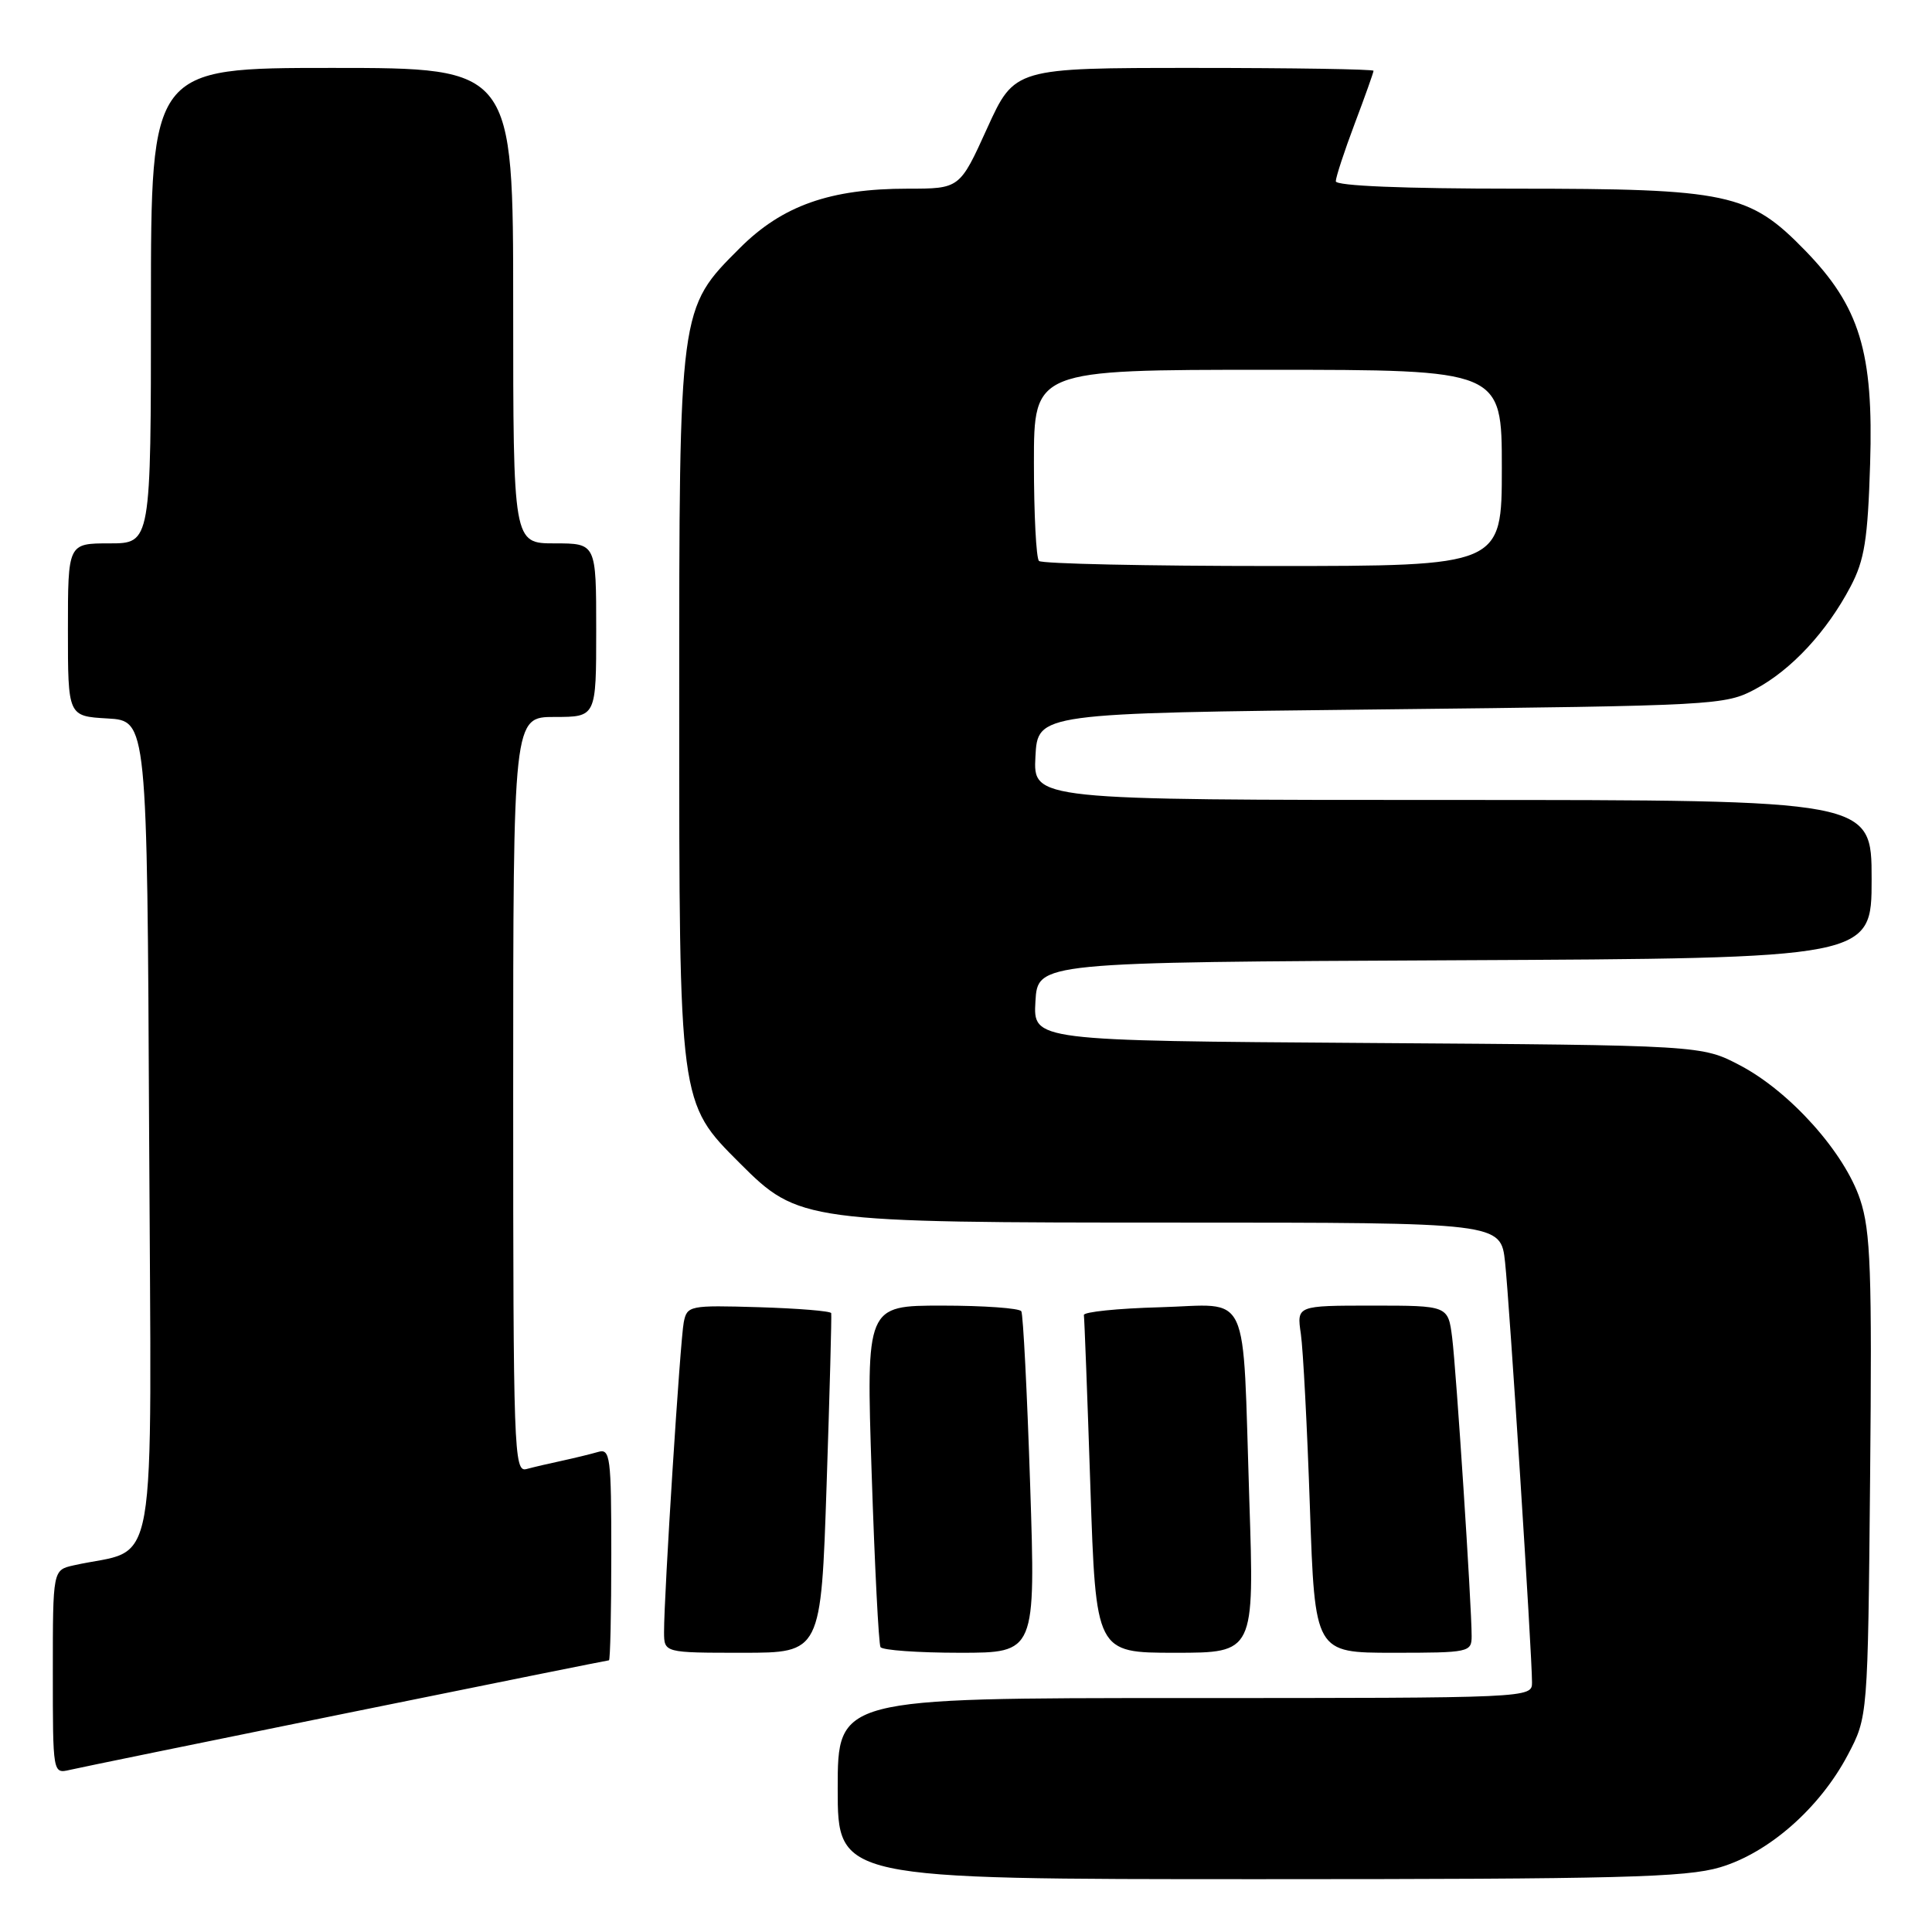 <?xml version="1.0" encoding="UTF-8" standalone="no"?>
<!DOCTYPE svg PUBLIC "-//W3C//DTD SVG 1.1//EN" "http://www.w3.org/Graphics/SVG/1.1/DTD/svg11.dtd" >
<svg xmlns="http://www.w3.org/2000/svg" xmlns:xlink="http://www.w3.org/1999/xlink" version="1.1" viewBox="0 0 256 256">
 <g >
 <path fill="currentColor"
d=" M 227.91 247.43 C 234.38 245.51 241.13 239.57 244.84 232.54 C 247.50 227.50 247.50 227.50 247.80 195.67 C 248.06 168.41 247.87 163.13 246.48 158.95 C 244.41 152.72 237.23 144.69 230.61 141.19 C 225.50 138.50 225.50 138.50 181.20 138.20 C 136.90 137.90 136.90 137.90 137.20 132.70 C 137.50 127.50 137.50 127.50 192.75 127.24 C 248.00 126.98 248.00 126.98 248.00 116.49 C 248.00 106.00 248.00 106.00 192.45 106.00 C 136.90 106.00 136.90 106.00 137.20 100.25 C 137.50 94.50 137.50 94.50 183.00 94.00 C 227.42 93.51 228.60 93.45 232.59 91.31 C 237.37 88.76 242.07 83.69 245.21 77.72 C 247.06 74.21 247.49 71.49 247.80 61.50 C 248.27 46.65 246.43 40.63 239.16 33.16 C 231.78 25.59 229.01 25.00 200.82 25.00 C 185.98 25.00 177.00 24.63 177.00 24.02 C 177.00 23.49 178.12 20.06 179.50 16.40 C 180.88 12.75 182.00 9.59 182.00 9.38 C 182.00 9.17 171.30 9.00 158.22 9.00 C 134.44 9.00 134.44 9.00 130.80 17.00 C 127.17 25.00 127.17 25.00 120.27 25.00 C 110.00 25.00 103.66 27.24 98.04 32.86 C 89.95 40.95 90.00 40.58 90.00 93.50 C 90.00 146.42 89.95 146.05 98.04 154.14 C 105.81 161.91 106.50 162.00 156.11 162.00 C 198.86 162.00 198.86 162.00 199.43 167.25 C 200.01 172.61 203.00 219.18 203.00 222.93 C 203.00 224.99 202.85 225.00 157.00 225.00 C 111.00 225.00 111.00 225.00 111.00 237.00 C 111.00 249.00 111.00 249.00 166.82 249.00 C 214.58 249.00 223.40 248.77 227.91 247.43 Z  M 45.94 227.00 C 64.88 223.15 80.52 220.00 80.69 220.00 C 80.86 220.00 81.00 213.67 81.00 205.93 C 81.00 193.00 80.86 191.91 79.25 192.39 C 78.29 192.67 76.15 193.19 74.50 193.55 C 72.85 193.90 70.71 194.40 69.75 194.66 C 68.10 195.11 68.00 192.26 68.00 145.07 C 68.00 95.00 68.00 95.00 73.50 95.00 C 79.00 95.00 79.00 95.00 79.00 83.50 C 79.00 72.00 79.00 72.00 73.50 72.00 C 68.00 72.00 68.00 72.00 68.00 40.50 C 68.00 9.00 68.00 9.00 44.00 9.00 C 20.00 9.00 20.00 9.00 20.00 40.50 C 20.00 72.00 20.00 72.00 14.50 72.00 C 9.00 72.00 9.00 72.00 9.00 83.45 C 9.00 94.90 9.00 94.90 14.25 95.20 C 19.50 95.50 19.50 95.50 19.76 150.21 C 20.05 210.99 21.12 204.86 9.75 207.42 C 7.00 208.04 7.00 208.04 7.00 221.54 C 7.00 235.03 7.00 235.04 9.25 234.52 C 10.49 234.23 27.00 230.85 45.94 227.00 Z  M 109.53 196.75 C 109.94 184.51 110.21 174.28 110.14 174.00 C 110.07 173.72 105.75 173.37 100.53 173.21 C 91.36 172.94 91.04 173.00 90.60 175.21 C 90.13 177.57 87.98 211.35 87.99 216.25 C 88.00 219.00 88.00 219.00 98.40 219.00 C 108.79 219.00 108.79 219.00 109.53 196.75 Z  M 136.50 196.75 C 136.10 184.51 135.57 174.16 135.33 173.75 C 135.08 173.34 130.36 173.00 124.82 173.00 C 114.77 173.00 114.77 173.00 115.50 195.25 C 115.90 207.49 116.43 217.84 116.67 218.25 C 116.92 218.66 121.64 219.00 127.18 219.00 C 137.23 219.00 137.23 219.00 136.50 196.75 Z  M 165.54 198.75 C 164.61 170.20 165.86 172.88 153.66 173.22 C 148.07 173.37 143.56 173.84 143.62 174.25 C 143.69 174.67 144.08 184.91 144.48 197.00 C 145.21 219.00 145.21 219.00 155.71 219.00 C 166.21 219.00 166.21 219.00 165.54 198.75 Z  M 195.00 216.78 C 195.00 212.73 192.96 181.58 192.42 177.25 C 191.88 173.00 191.88 173.00 181.85 173.00 C 171.82 173.00 171.82 173.00 172.37 176.75 C 172.67 178.81 173.21 189.16 173.57 199.75 C 174.23 219.00 174.23 219.00 184.62 219.00 C 194.68 219.00 195.00 218.93 195.00 216.78 Z  M 137.67 74.33 C 137.30 73.97 137.00 68.12 137.00 61.33 C 137.00 49.00 137.00 49.00 168.00 49.00 C 199.00 49.00 199.00 49.00 199.00 62.00 C 199.00 75.00 199.00 75.00 168.67 75.00 C 151.98 75.00 138.03 74.70 137.67 74.33 Z "/>
</g>
</svg>